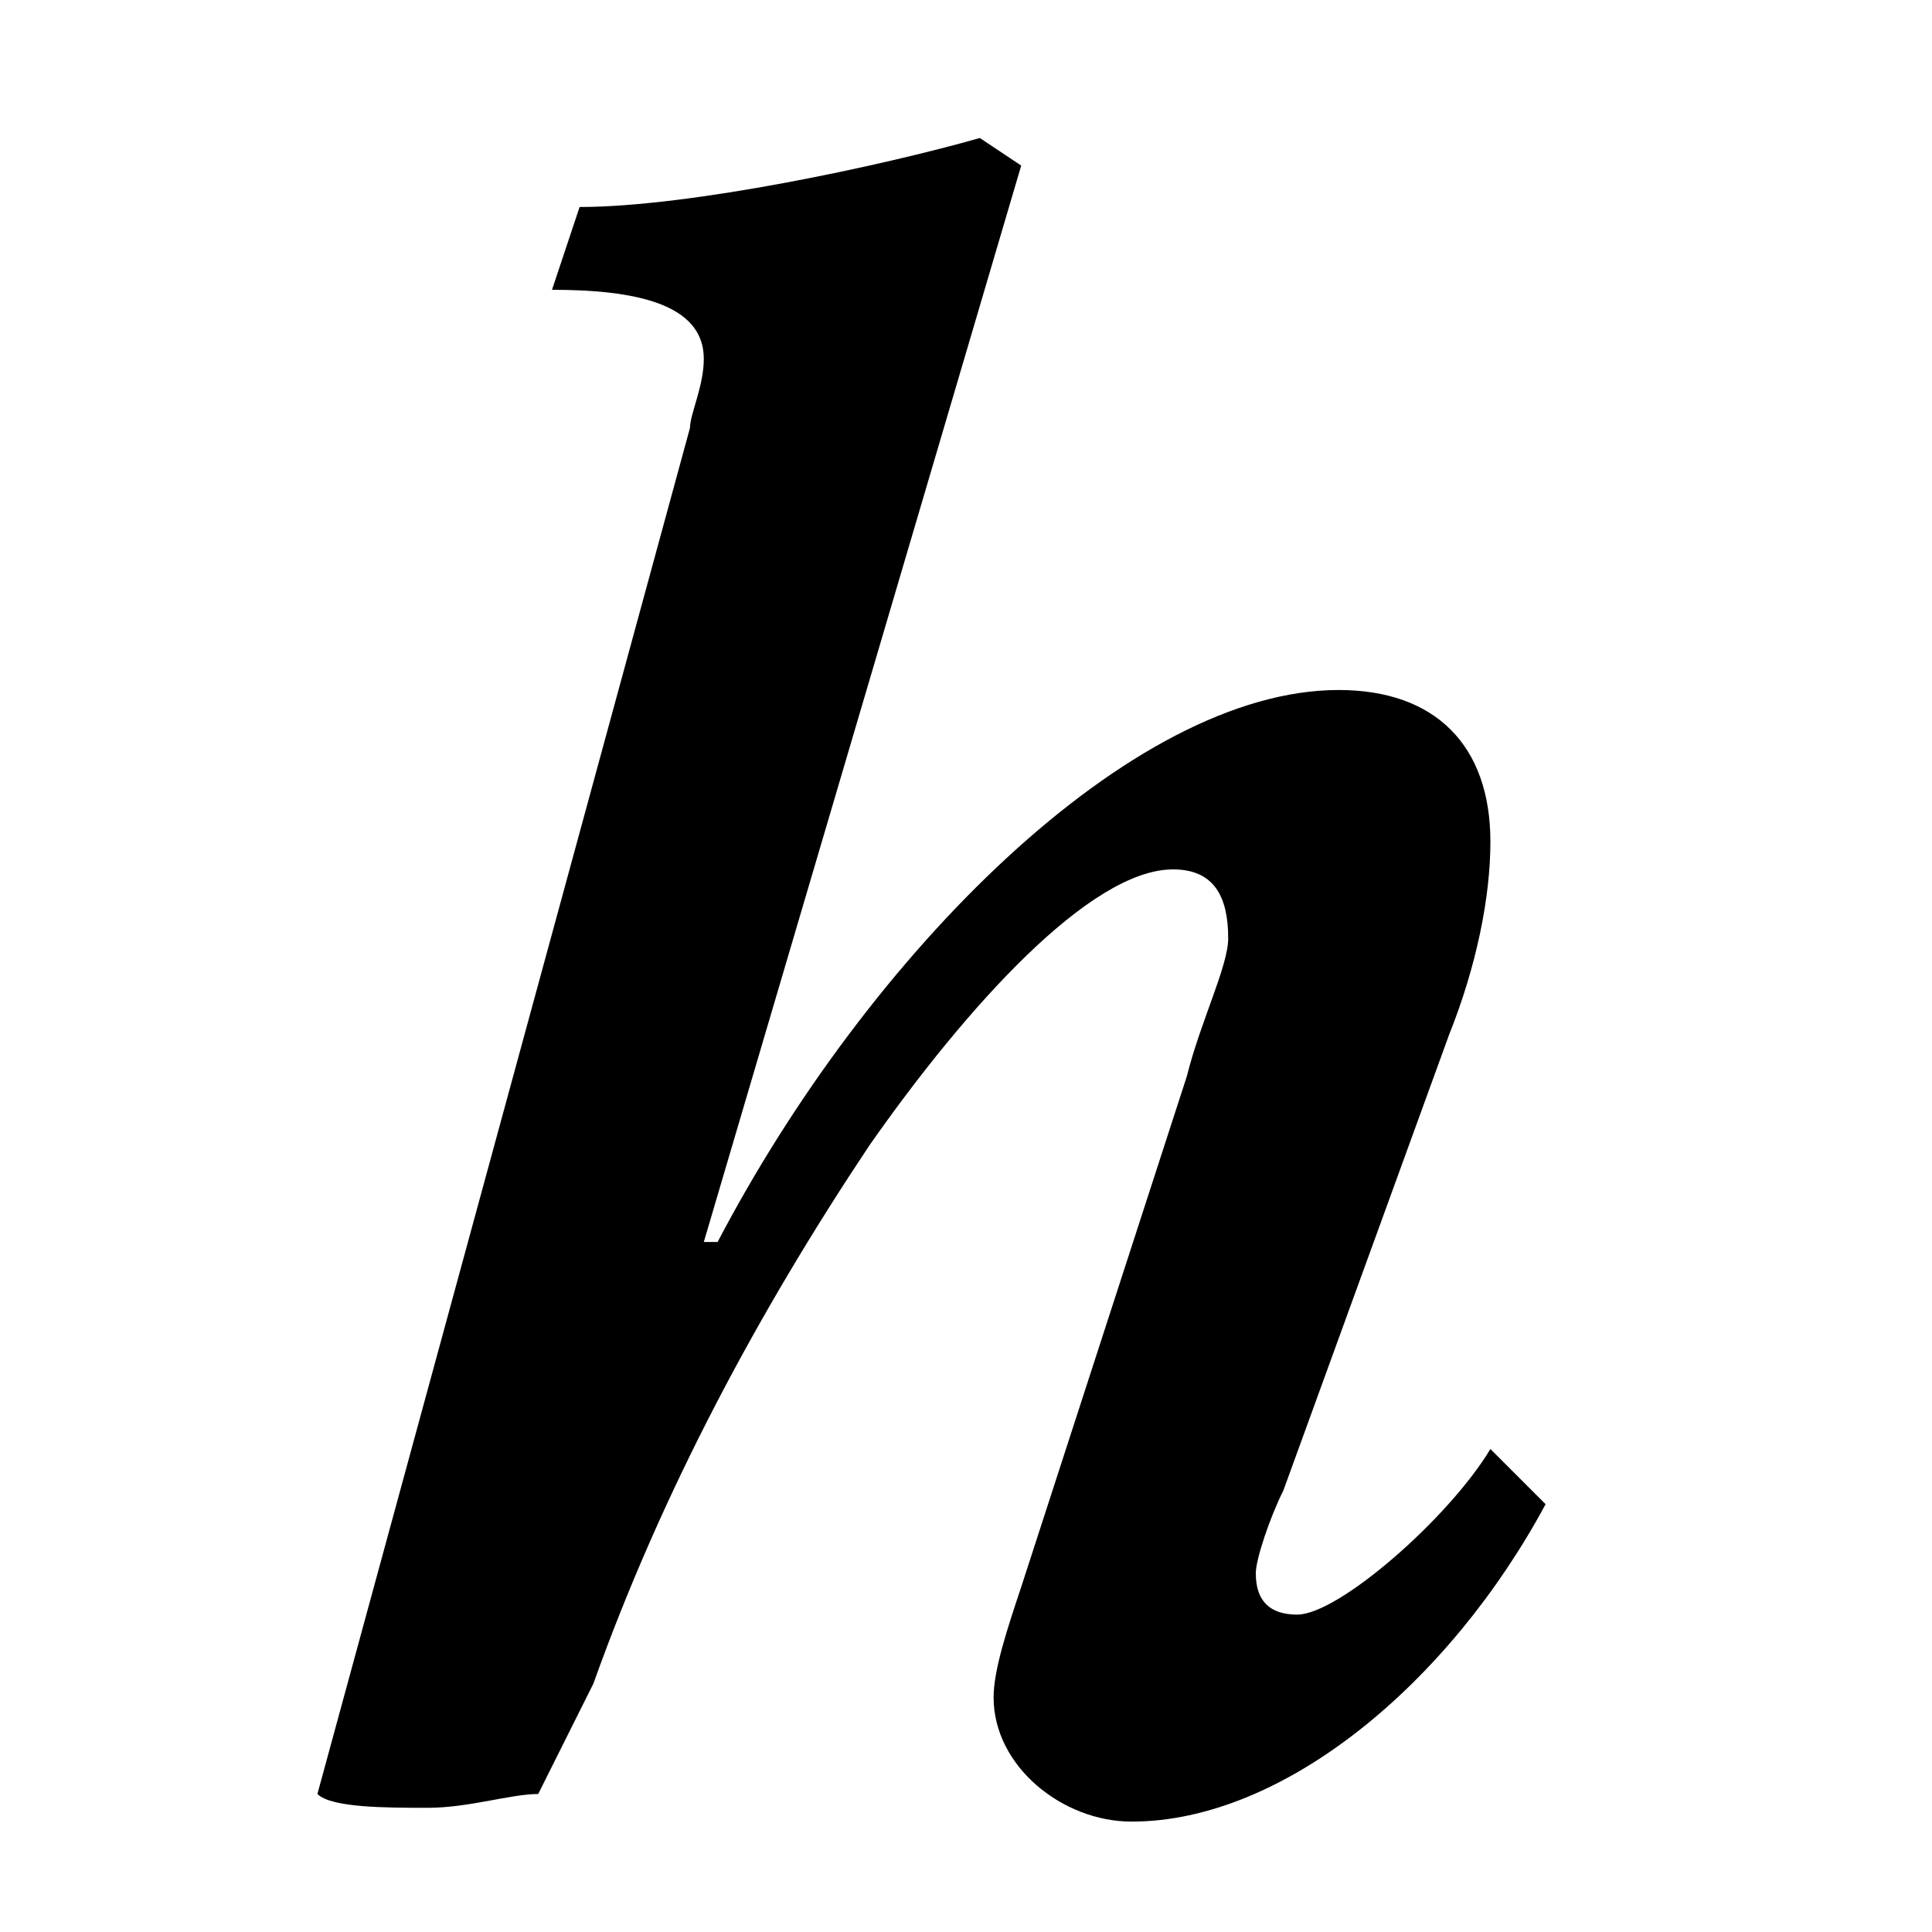 <?xml version="1.0" encoding="utf-8"?>
<!-- Generator: Adobe Illustrator 23.1.1, SVG Export Plug-In . SVG Version: 6.00 Build 0)  -->
<svg version="1.1" id="Layer_1" xmlns="http://www.w3.org/2000/svg" xmlns:xlink="http://www.w3.org/1999/xlink" x="0px" y="0px"
	 width="14px" height="14px" viewBox="0 0 14 14" enable-background="new 0 0 14 14" xml:space="preserve">
<path d="M8.2,13.2c-0.5,0-1-0.4-1-0.9c0-0.2,0.1-0.5,0.2-0.8l1.2-3.7c0.1-0.4,0.3-0.8,0.3-1c0-0.3-0.1-0.5-0.4-0.5
	c-0.6,0-1.5,1-2.2,2c-0.8,1.2-1.5,2.5-2,3.9L3.9,13c-0.2,0-0.5,0.1-0.8,0.1s-0.7,0-0.8-0.1L5,3.1C5,3,5.1,2.8,5.1,2.6
	c0-0.4-0.5-0.5-1.1-0.5l0.2-0.6C5,1.5,6.4,1.2,7.1,1l0.3,0.2L5.1,9h0.1c1.1-2.1,3-4,4.5-4c0.7,0,1.1,0.4,1.1,1.1
	c0,0.4-0.1,0.9-0.3,1.4l-1.2,3.3c-0.1,0.2-0.2,0.5-0.2,0.6c0,0.2,0.1,0.3,0.3,0.3c0.3,0,1.1-0.7,1.4-1.2l0.4,0.4
	C10.5,12.2,9.3,13.2,8.2,13.2z"/>
</svg>
